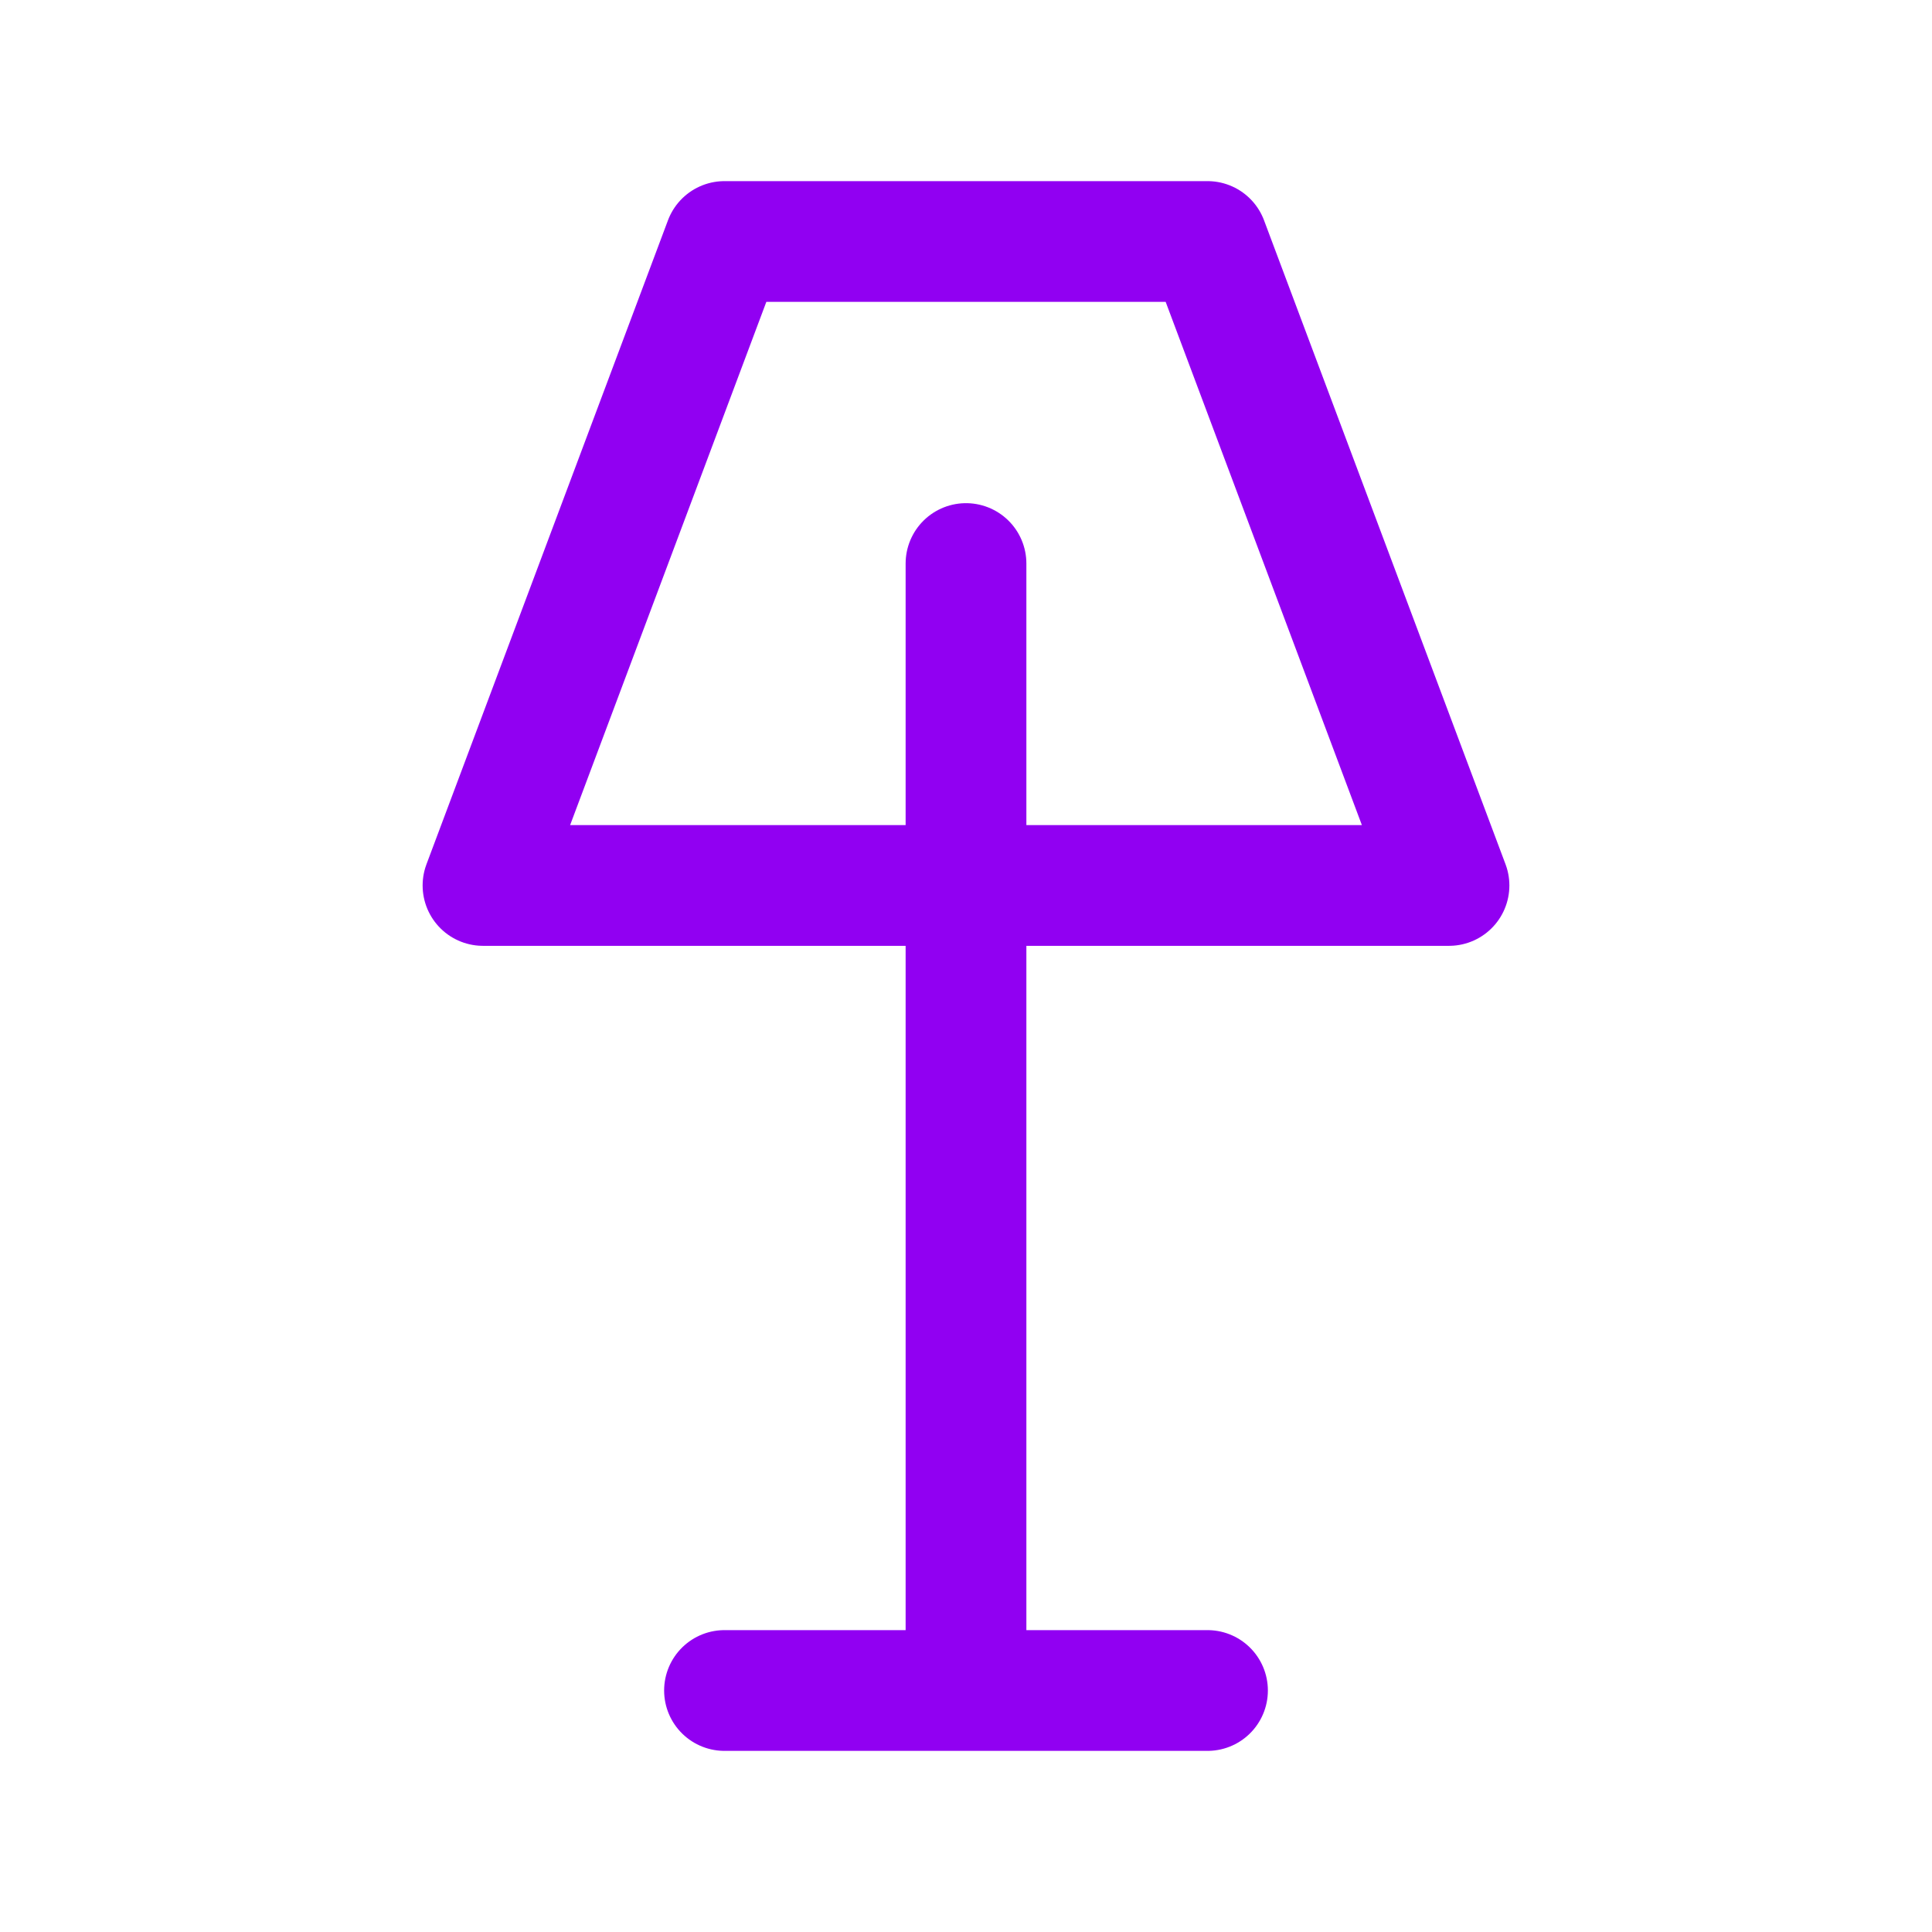 <svg width="16" height="16" viewBox="0 0 16 16" fill="none" xmlns="http://www.w3.org/2000/svg">
<path d="M6 14H8H6ZM10 14H8H10ZM8 14V7.333V14ZM8 4.667V7.333V4.667ZM8 7.333H4L6 2H10L12 7.333H8Z" stroke="#9100F2" stroke-linecap="round" stroke-linejoin="round"/>
</svg>
